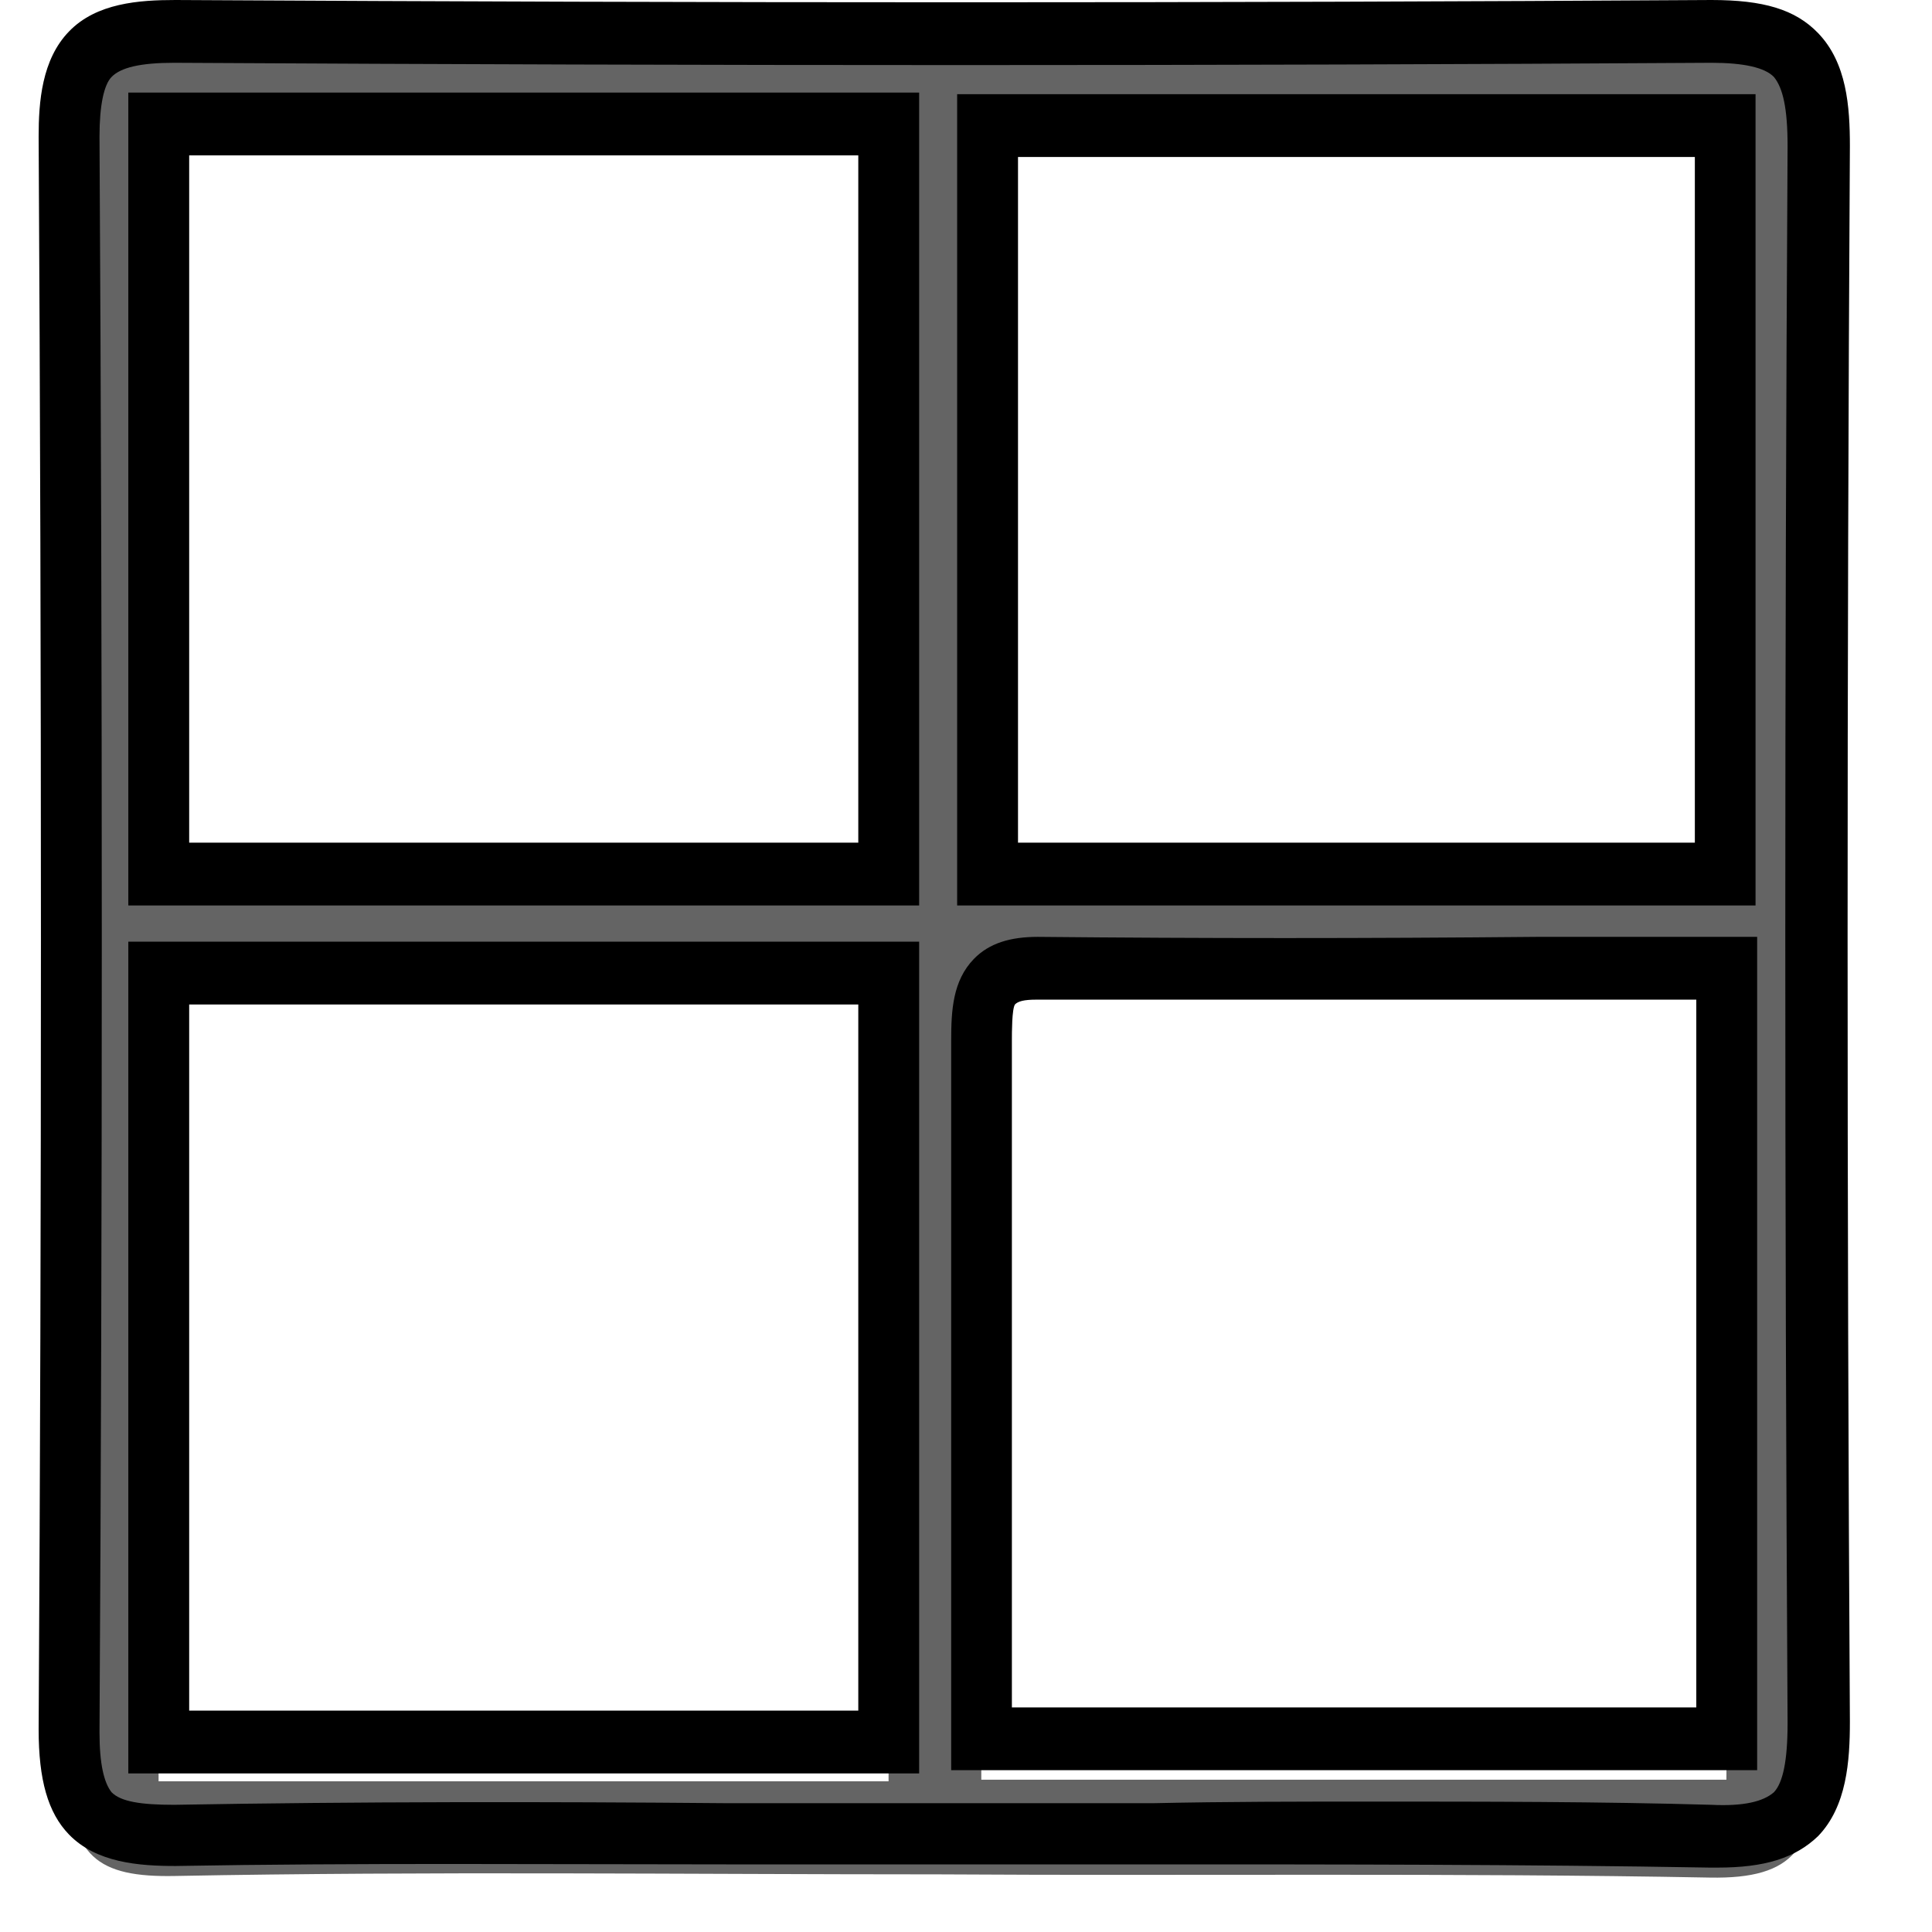 <svg width="12px" height="12px" viewBox="0 0 12 12" version="1.1" xmlns="http://www.w3.org/2000/svg" xmlns:xlink="http://www.w3.org/1999/xlink">
    <g id="Symbols" stroke="none" stroke-width="1" fill-rule="evenodd">
        <g id="view" transform="translate(0.24, 0)" fill-rule="nonzero">
            <path d="M5.591,11.642 C4.013,11.642 2.426,11.622 0.849,11.652 C0.367,11.662 0.188,11.533 0.188,10.994 C0.206,7.625 0.206,4.245 0.188,0.866 C0.188,0.327 0.358,0.198 0.839,0.198 C4.023,0.218 7.206,0.218 10.38,0.198 C10.918,0.198 11.05,0.387 11.041,0.925 C11.022,4.265 11.022,7.605 11.041,10.935 C11.041,11.473 10.909,11.672 10.38,11.662 C8.793,11.632 7.187,11.652 5.591,11.642 C5.591,11.652 5.591,11.652 5.591,11.642 Z M10.493,6.149 C9.019,6.149 7.612,6.149 6.205,6.149 C5.874,6.149 5.855,6.349 5.855,6.618 C5.864,7.555 5.855,8.482 5.855,9.419 C5.855,9.967 5.855,10.516 5.855,11.054 C7.451,11.054 8.963,11.054 10.483,11.054 C10.493,9.409 10.493,7.824 10.493,6.149 Z M0.745,11.064 C2.284,11.064 3.777,11.064 5.279,11.064 C5.279,9.419 5.279,7.804 5.279,6.179 C3.749,6.179 2.266,6.179 0.745,6.179 C0.745,7.814 0.745,9.429 0.745,11.064 Z M0.745,0.786 C0.745,2.421 0.745,3.976 0.745,5.551 C2.284,5.551 3.777,5.551 5.279,5.551 C5.279,3.936 5.279,2.371 5.279,0.786 C3.749,0.786 2.275,0.786 0.745,0.786 Z M5.893,0.796 C5.893,2.421 5.893,3.976 5.893,5.551 C7.442,5.551 8.953,5.551 10.474,5.551 C10.474,3.946 10.474,2.381 10.474,0.796 C8.944,0.796 7.442,0.796 5.893,0.796 Z" id="path0_fill" fill="#646464"></path>
            <path d="M10.428,11.6 C10.409,11.6 10.4,11.6 10.381,11.6 C9.229,11.58 8.067,11.58 6.933,11.58 C6.48,11.58 6.036,11.58 5.582,11.58 L5.394,11.58 C5.016,11.58 4.638,11.58 4.27,11.58 C3.145,11.58 1.984,11.57 0.85,11.59 C0.623,11.59 0.359,11.57 0.189,11.395 C0.057,11.259 6.711675e-16,11.054 6.711675e-16,10.742 C0.019,7.515 0.019,4.182 0,0.848 C0,0.634 0.019,0.37 0.189,0.195 C0.359,0.019 0.623,0 0.85,0 C4.213,0.019 7.33,0.019 10.39,0 C10.712,0 10.91,0.058 11.052,0.205 C11.231,0.39 11.25,0.663 11.25,0.907 C11.231,4.182 11.231,7.476 11.25,10.693 C11.25,10.937 11.231,11.22 11.052,11.405 C10.91,11.541 10.721,11.6 10.428,11.6 Z M8.275,11.19 C8.983,11.19 9.691,11.19 10.39,11.21 C10.589,11.22 10.712,11.19 10.778,11.132 C10.834,11.073 10.863,10.937 10.863,10.703 C10.844,7.476 10.844,4.182 10.863,0.907 C10.863,0.673 10.834,0.546 10.778,0.478 C10.721,0.419 10.589,0.39 10.39,0.39 C7.33,0.409 4.203,0.409 0.841,0.39 C0.633,0.39 0.51,0.419 0.453,0.478 C0.406,0.526 0.378,0.653 0.378,0.848 C0.397,4.182 0.397,7.515 0.378,10.761 C0.378,10.956 0.406,11.073 0.453,11.132 C0.51,11.19 0.633,11.21 0.841,11.21 C1.984,11.19 3.145,11.19 4.27,11.2 C4.704,11.2 5.148,11.2 5.582,11.2 L5.771,11.2 C6.159,11.2 6.546,11.2 6.924,11.2 C7.377,11.19 7.831,11.19 8.275,11.19 Z M5.469,11.015 L0.557,11.015 L0.557,5.849 L5.469,5.849 L5.469,11.015 Z M0.935,10.625 L5.091,10.625 L5.091,6.239 L0.935,6.239 L0.935,10.625 Z M10.683,10.995 L5.668,10.995 L5.668,8.5 C5.668,7.818 5.668,7.145 5.668,6.463 C5.668,6.277 5.677,6.092 5.809,5.956 C5.904,5.858 6.036,5.819 6.206,5.819 C7.236,5.829 8.237,5.829 9.304,5.819 C9.691,5.819 10.088,5.819 10.485,5.819 L10.674,5.819 L10.674,10.995 L10.683,10.995 Z M6.045,10.605 L10.296,10.605 L10.296,6.209 C9.965,6.209 9.635,6.209 9.304,6.209 C8.237,6.209 7.226,6.209 6.196,6.209 C6.121,6.209 6.083,6.219 6.064,6.239 C6.045,6.268 6.045,6.414 6.045,6.463 C6.045,7.145 6.045,7.818 6.045,8.5 L6.045,10.605 Z M5.469,5.624 L0.557,5.624 L0.557,0.575 L5.469,0.575 L5.469,5.624 Z M0.935,5.234 L5.091,5.234 L5.091,0.965 L0.935,0.965 L0.935,5.234 Z M10.664,5.624 L5.705,5.624 L5.705,0.585 L10.664,0.585 L10.664,5.624 Z M6.083,5.234 L10.287,5.234 L10.287,0.975 L6.083,0.975 L6.083,5.234 Z" id="path1_fill" fill="#000000"></path>
        </g>
    </g>
</svg>